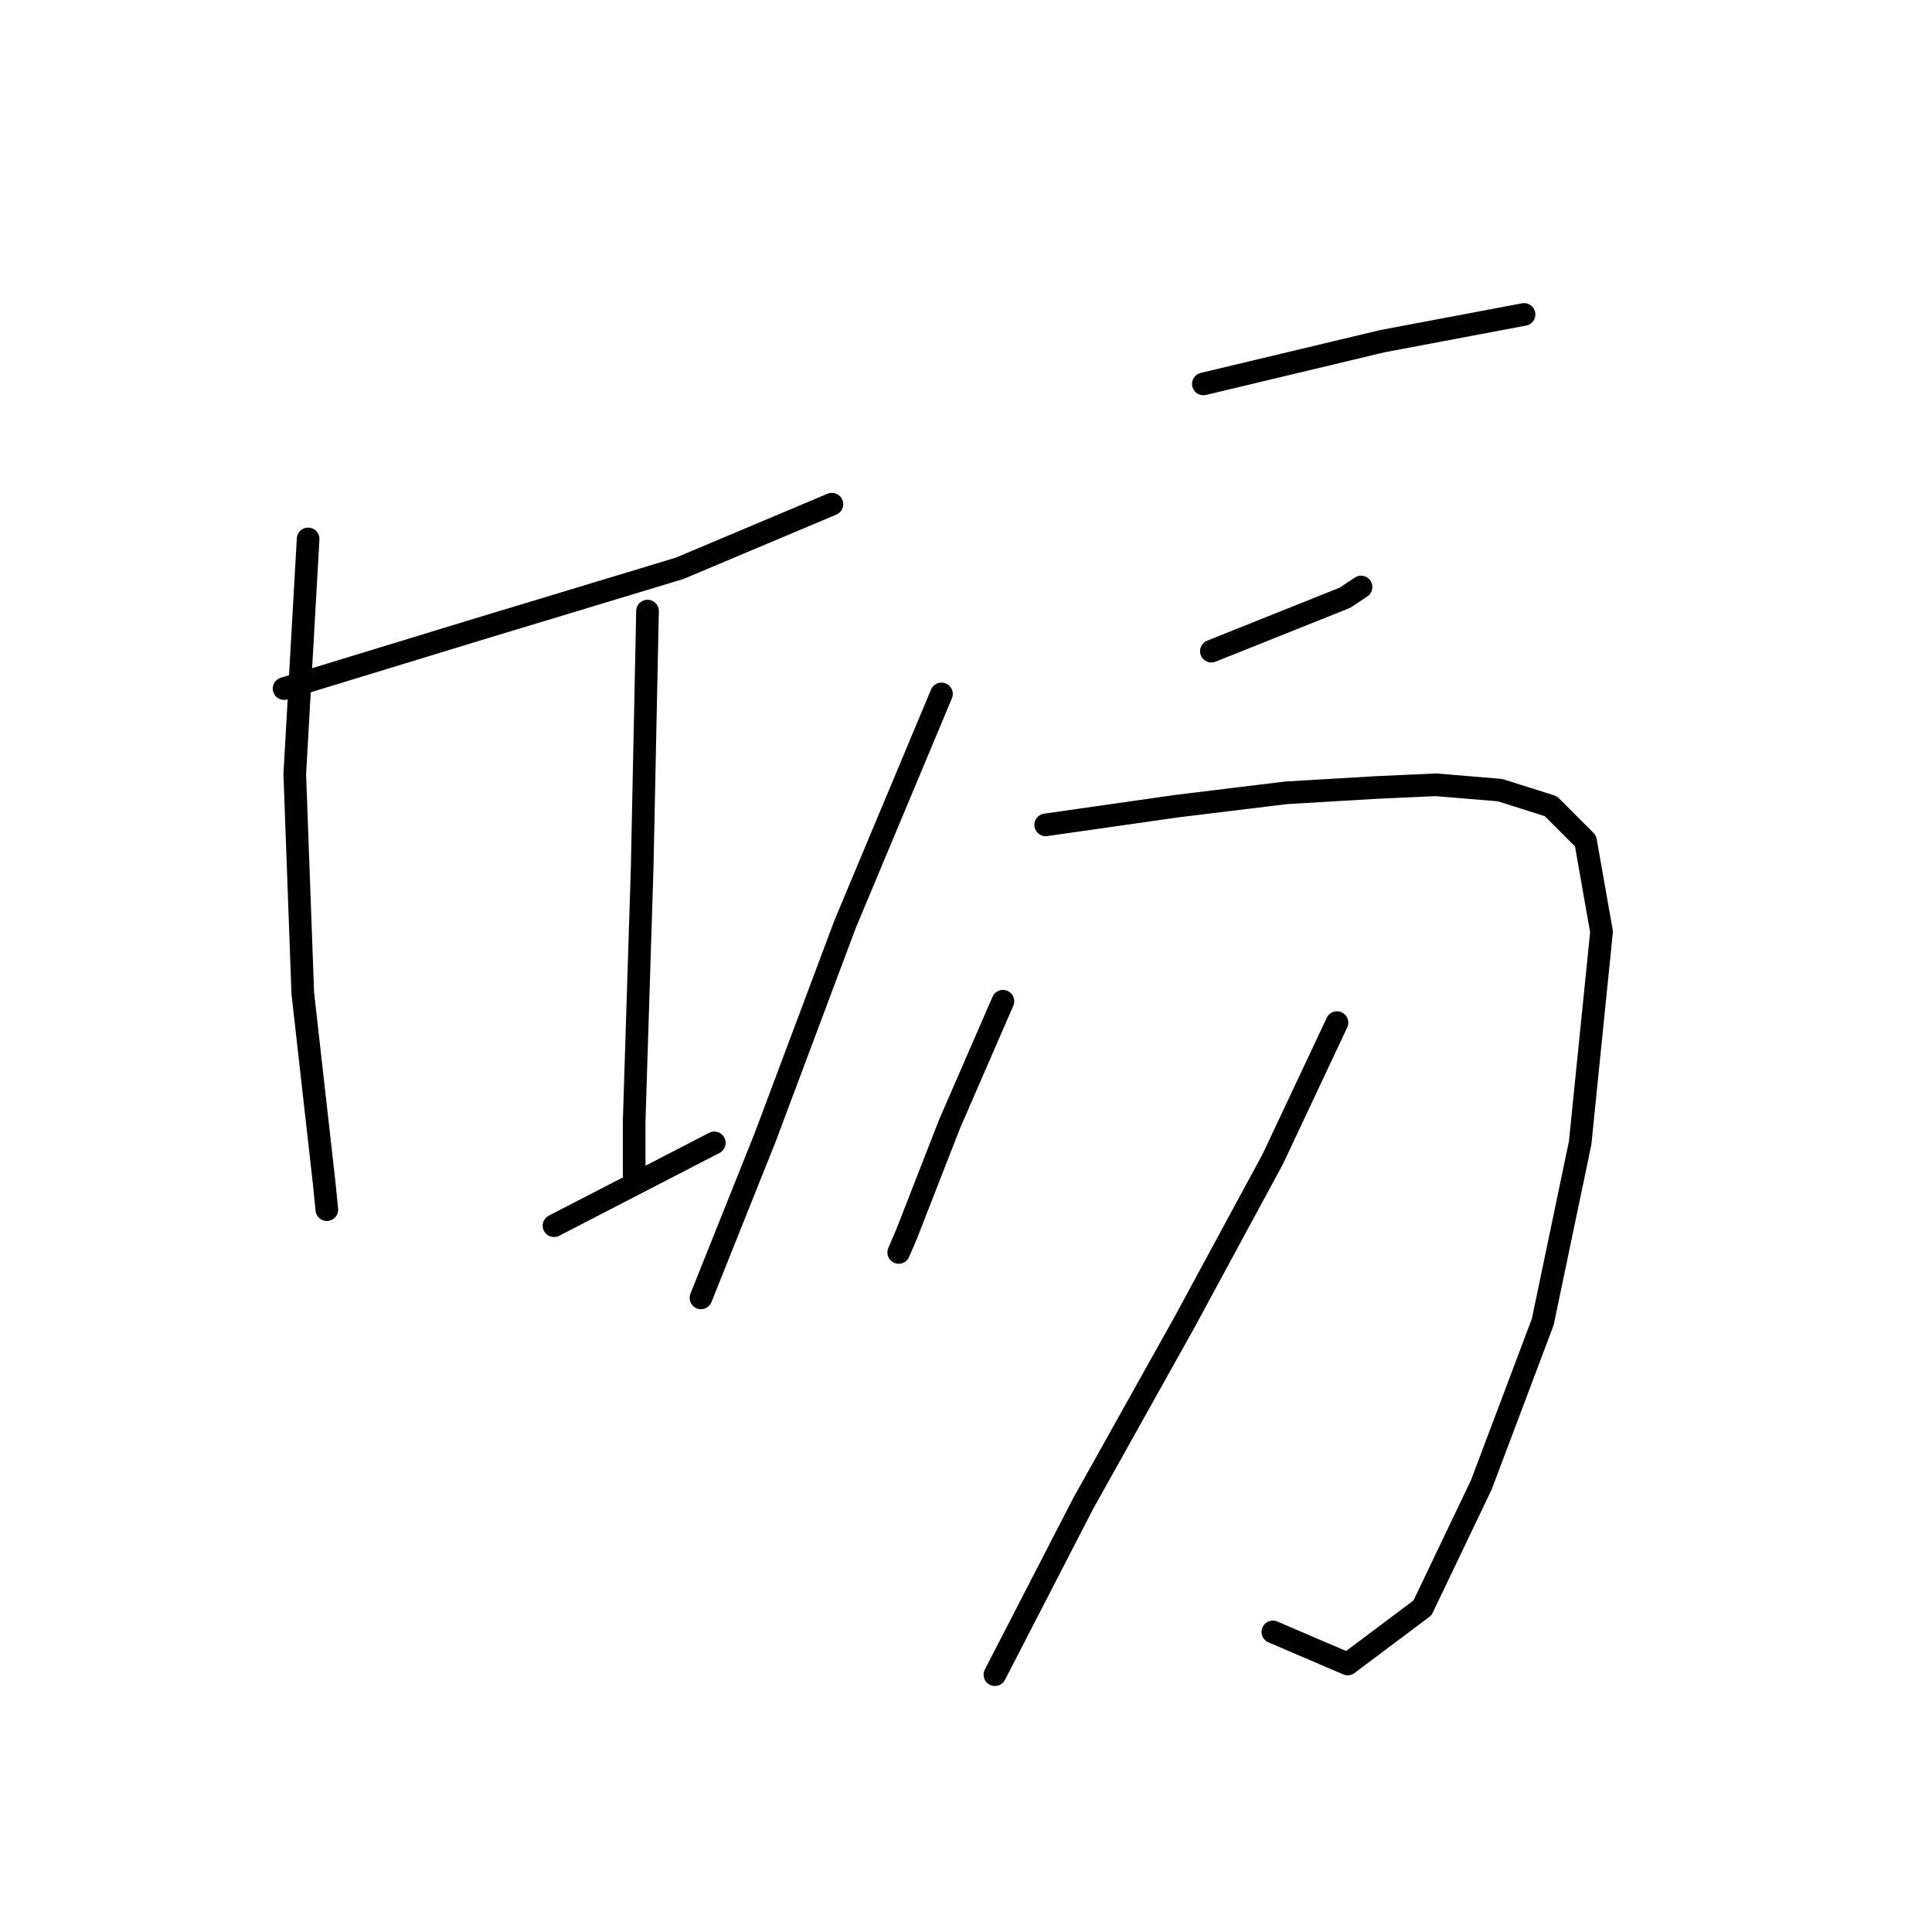 <?xml version="1.0" standalone="no"?>
    <svg width="256" height="256" xmlns="http://www.w3.org/2000/svg" version="1.1">
    <polyline stroke="black" stroke-width="3" stroke-linecap="round" fill="transparent" stroke-linejoin="round" points="37.642 91.24 63.137 83.45 90.048 75.306 110.232 66.807 110.232 66.807 " />
        <polyline stroke="black" stroke-width="3" stroke-linecap="round" fill="transparent" stroke-linejoin="round" points="40.829 71.41 39.058 102.571 40.12 131.607 42.953 156.748 43.307 160.289 43.307 160.289 " />
        <polyline stroke="black" stroke-width="3" stroke-linecap="round" fill="transparent" stroke-linejoin="round" points="85.799 80.971 85.091 114.965 84.029 148.604 84.029 155.686 84.029 155.686 " />
        <polyline stroke="black" stroke-width="3" stroke-linecap="round" fill="transparent" stroke-linejoin="round" points="73.406 162.414 94.652 151.437 94.652 151.437 " />
        <polyline stroke="black" stroke-width="3" stroke-linecap="round" fill="transparent" stroke-linejoin="round" points="159.452 50.873 183.177 45.207 201.944 41.666 201.944 41.666 " />
        <polyline stroke="black" stroke-width="3" stroke-linecap="round" fill="transparent" stroke-linejoin="round" points="160.514 86.283 178.219 79.201 180.344 77.784 180.344 77.784 " />
        <polyline stroke="black" stroke-width="3" stroke-linecap="round" fill="transparent" stroke-linejoin="round" points="124.75 91.948 112.003 122.401 101.38 150.729 92.881 171.975 92.881 171.975 " />
        <polyline stroke="black" stroke-width="3" stroke-linecap="round" fill="transparent" stroke-linejoin="round" points="138.56 109.299 155.911 106.82 170.429 105.05 182.468 104.342 190.259 103.988 198.757 104.696 205.485 106.82 210.088 111.424 212.213 123.463 209.38 151.437 204.423 175.162 196.278 196.762 188.488 213.05 178.573 220.486 168.659 216.237 168.659 216.237 " />
        <polyline stroke="black" stroke-width="3" stroke-linecap="round" fill="transparent" stroke-linejoin="round" points="132.894 132.67 125.812 148.958 120.147 163.476 119.085 165.955 119.085 165.955 " />
        <polyline stroke="black" stroke-width="3" stroke-linecap="round" fill="transparent" stroke-linejoin="round" points="177.157 135.503 168.659 153.562 156.973 175.162 143.517 199.24 131.832 221.903 131.832 221.903 " />
        </svg>